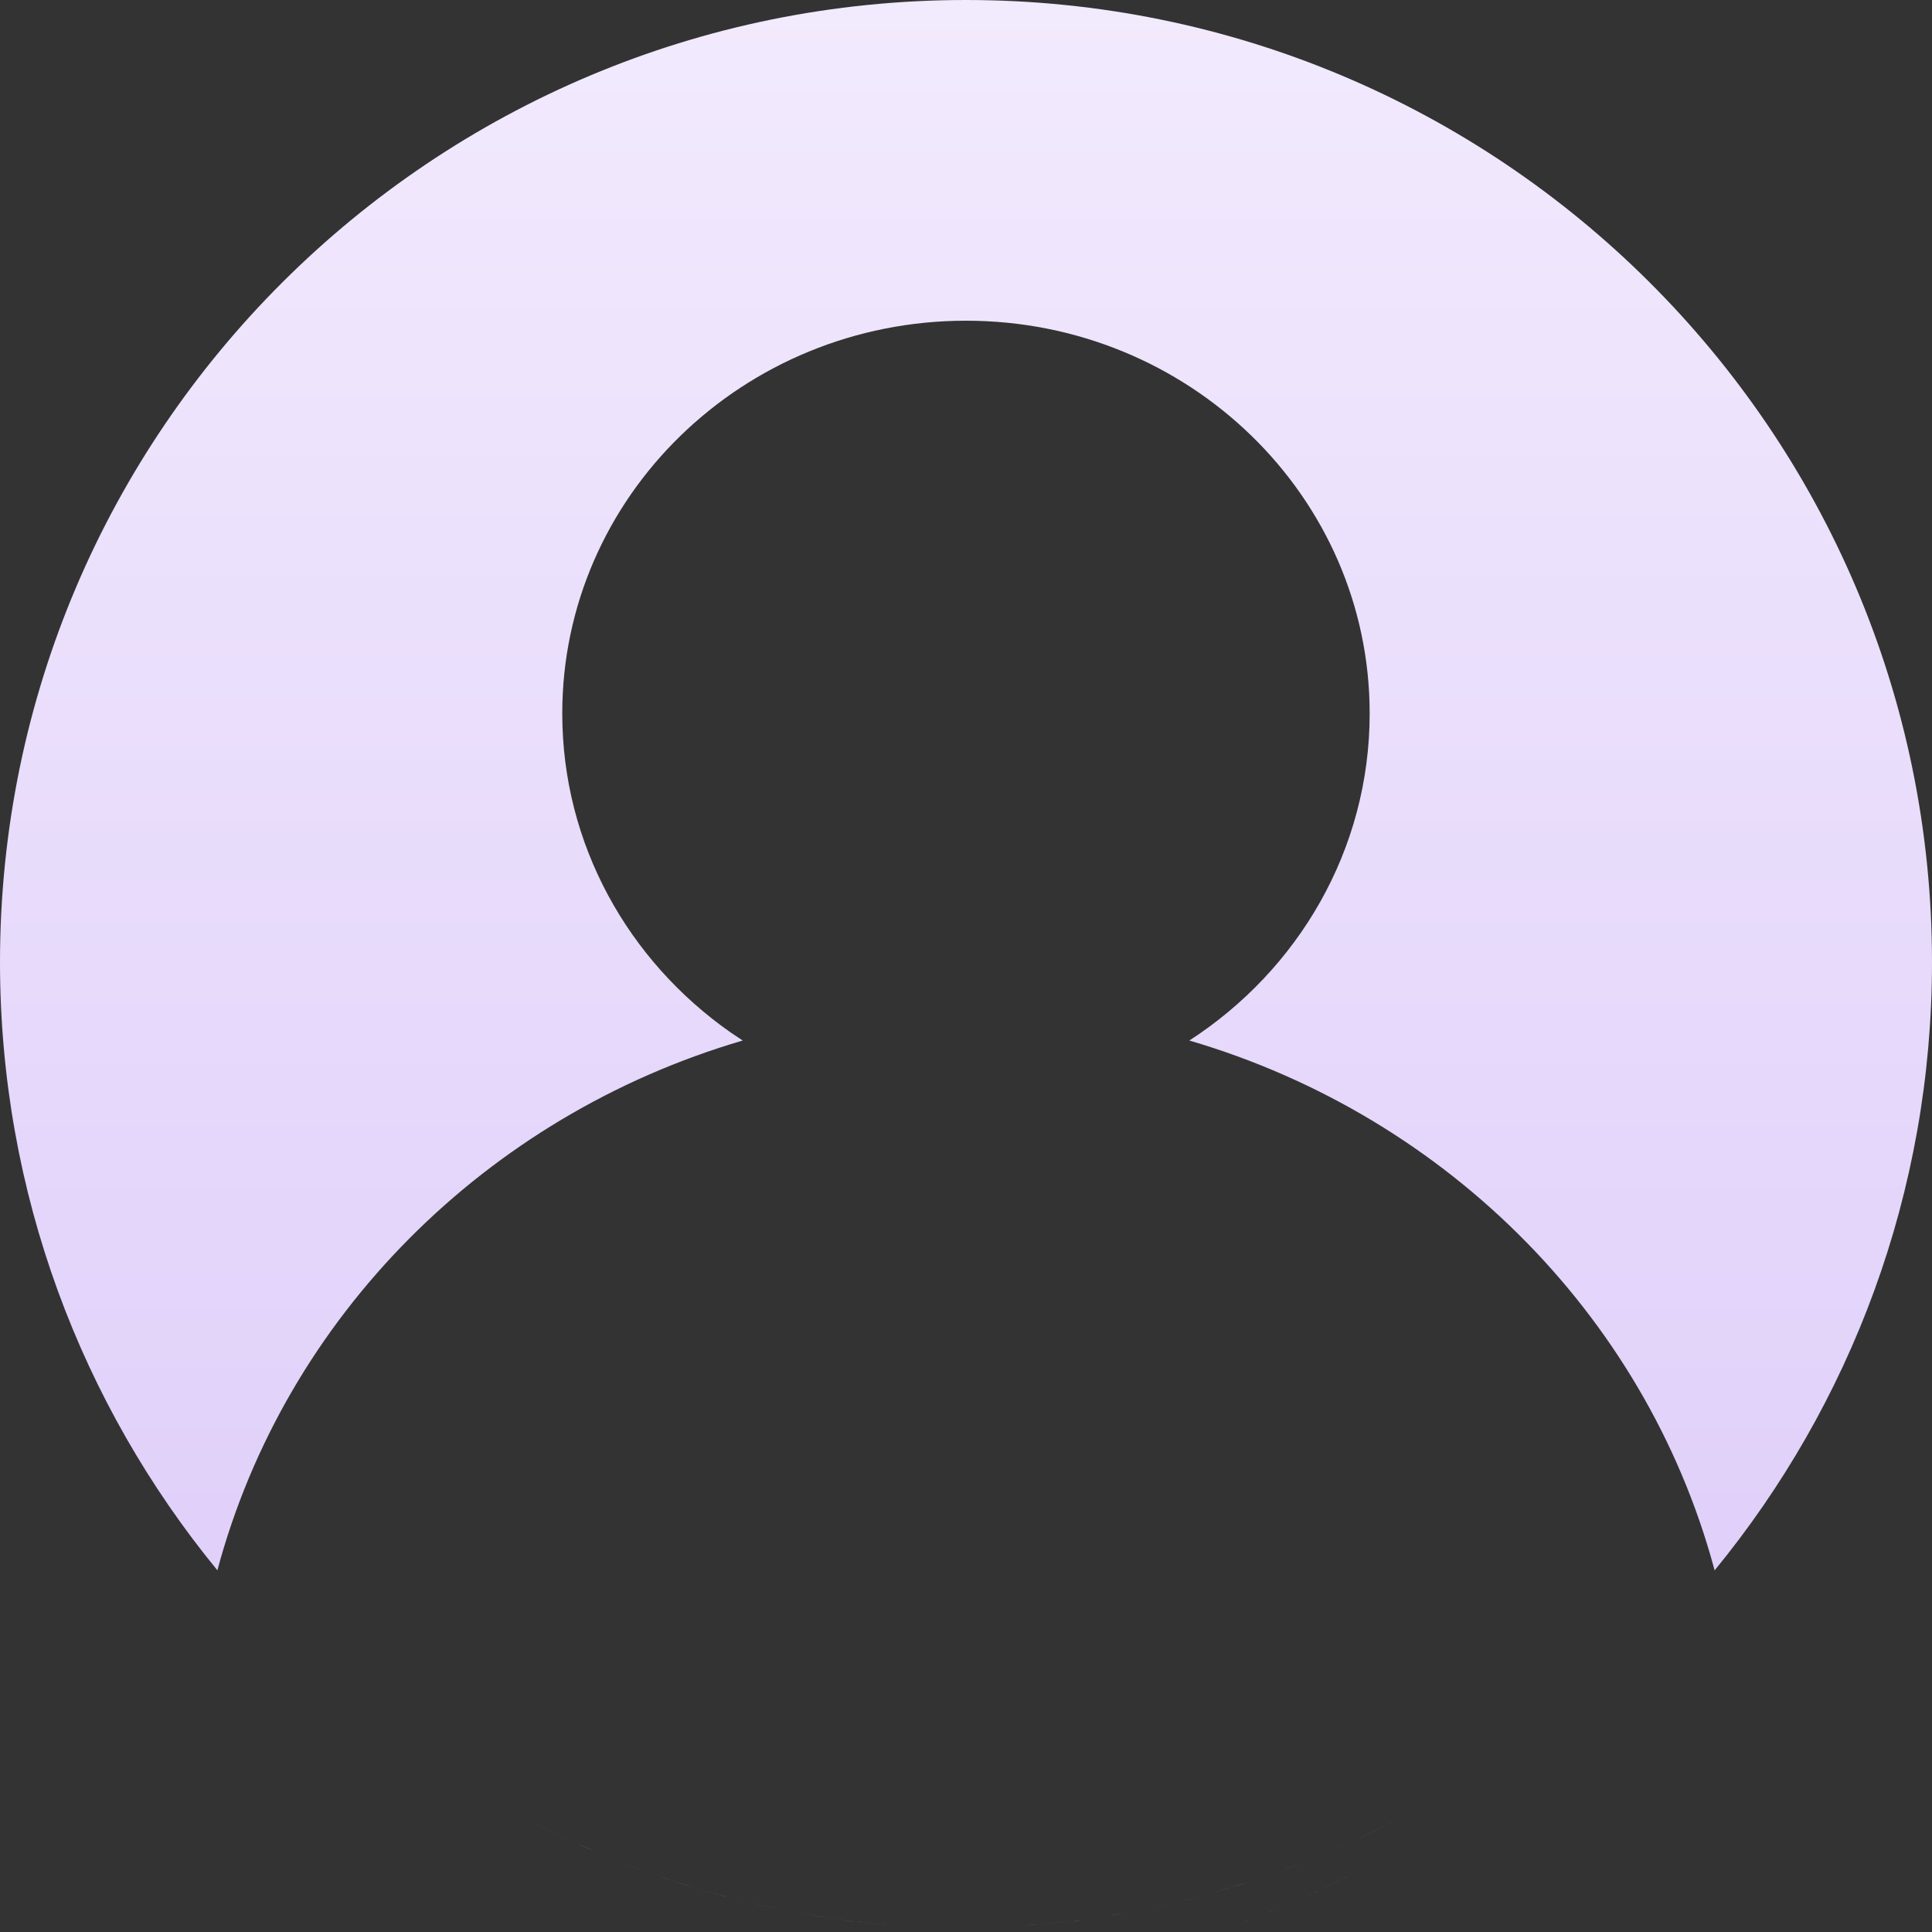 <svg xmlns="http://www.w3.org/2000/svg" width="33" height="33" viewBox="0 0 33 33">
    <rect x="0" y="0" width="33" height="33" fill="#333333" stroke="none"/>
    <defs>
        <linearGradient id="tsmka00oba" x1="50%" x2="50%" y1="0%" y2="100%">
            <stop offset="0%" stop-color="#F2EAFD"/>
            <stop offset="100%" stop-color="#E0D0FA"/>
        </linearGradient>
    </defs>
    <g fill="none" fill-rule="evenodd">
        <g fill-rule="nonzero">
            <g>
                <g fill="#F9EDE0">
                    <path d="M.787.615C.546.717.302.816.057.907.304.815.547.716.788.615zM2 .059c-.262.13-.522.258-.788.376.266-.119.527-.246.787-.376z" transform="translate(-135 -20) translate(135 20) translate(21 32)"/>
                </g>
                <path fill="url(#tsmka00oba)" d="M16.5 0C25.613 0 33 7.358 33 16.435c0 3.94-1.392 7.557-3.713 10.388l.046.177c-1.113-4.415-4.574-7.924-9.018-9.227 1.856-1.202 3.08-3.254 3.08-5.587 0-3.704-3.087-6.708-6.895-6.708-3.808 0-6.896 3.004-6.896 6.708 0 2.243 1.132 4.226 2.87 5.445l.212.142c-4.385 1.286-7.812 4.718-8.973 9.049C1.393 23.992 0 20.375 0 16.435 0 7.358 7.387 0 16.5 0z" transform="translate(-135 -20) translate(135 20)"/>
                <g fill="#F9EDE0">
                    <path d="M11.995 1.247c-.174.052-.35.102-.527.149.178-.047.353-.097.527-.15zM6.2 1.883c-.209-.02-.417-.041-.622-.072.206.03.414.052.622.072zM3.406 1.395c-.177-.047-.352-.096-.527-.149.175.053.35.103.527.15zM5.224 1.774c-.187-.03-.373-.063-.558-.1.185.037.371.068.558.1zM7.438 1.934c-.315 0-.627-.014-.937-.036.31.022.622.036.936.036zM4.302 1.603c-.18-.036-.358-.075-.535-.117.177.042.356.08.535.117zM.855.49C.589.37.326.243.068.108.327.243.59.37.855.49zM1.684.838c-.195-.076-.387-.157-.58-.24.193.083.385.164.58.24z" transform="translate(-135 -20) translate(135 20) translate(9 31)"/>
                    <path d="M8.374 1.898c-.31.022-.622.036-.937.036.315 0 .627-.014.937-.036zM9.297 1.811c-.206.03-.414.052-.622.072.208-.02.416-.041.622-.072zM11.108 1.486c-.177.042-.355.08-.534.117.178-.036.357-.075.534-.117zM10.21 1.673c-.186.038-.372.07-.559.1.187-.03.373-.062.558-.1zM14.804.11c-.258.133-.52.26-.784.38.265-.12.526-.246.784-.38zM2.535 1.14c-.18-.058-.36-.122-.537-.186.178.064.356.128.537.186zM14.02.49c-.082.038-.167.071-.25.107.083-.036.167-.069.25-.107zM14.849.106l-.034.015c.01-.005.023-.009.034-.015zM3.767 1.496c-.121-.032-.241-.065-.36-.1.119.035.239.068.36.1zM4.666 1.692c-.122-.027-.244-.058-.365-.088.122.03.243.061.365.088zM6.5 1.904c-.1-.007-.2-.021-.3-.03.1.009.2.023.3.03zM5.578 1.825c-.119-.018-.236-.04-.354-.061.118.02.235.043.354.06zM.09.12L.06.106.09.12zM8.675 1.873c-.1.01-.2.024-.3.031.1-.007.2-.021.3-.03zM12.34 1.14c-.114.038-.23.072-.345.107.116-.035.23-.07.345-.107zM13.19.838c-.103.04-.208.077-.312.116.104-.039.21-.075.313-.116zM1.105.598C1.022.562.938.528.855.49c.083.037.167.07.25.107zM1.998.954c-.105-.039-.21-.075-.313-.116.103.04.208.077.313.116zM9.65 1.764c-.117.02-.234.044-.353.06.119-.017.236-.04.354-.06zM11.469 1.395c-.12.035-.24.068-.36.1.12-.031.24-.064.36-.1zM10.573 1.604c-.121.03-.242.061-.364.088.122-.027.243-.058.364-.088zM2.88 1.247c-.115-.035-.23-.07-.345-.107.114.038.23.072.345.107z" transform="translate(-135 -20) translate(135 20) translate(9 31)"/>
                </g>
            </g>
        </g>
    </g>
</svg>
